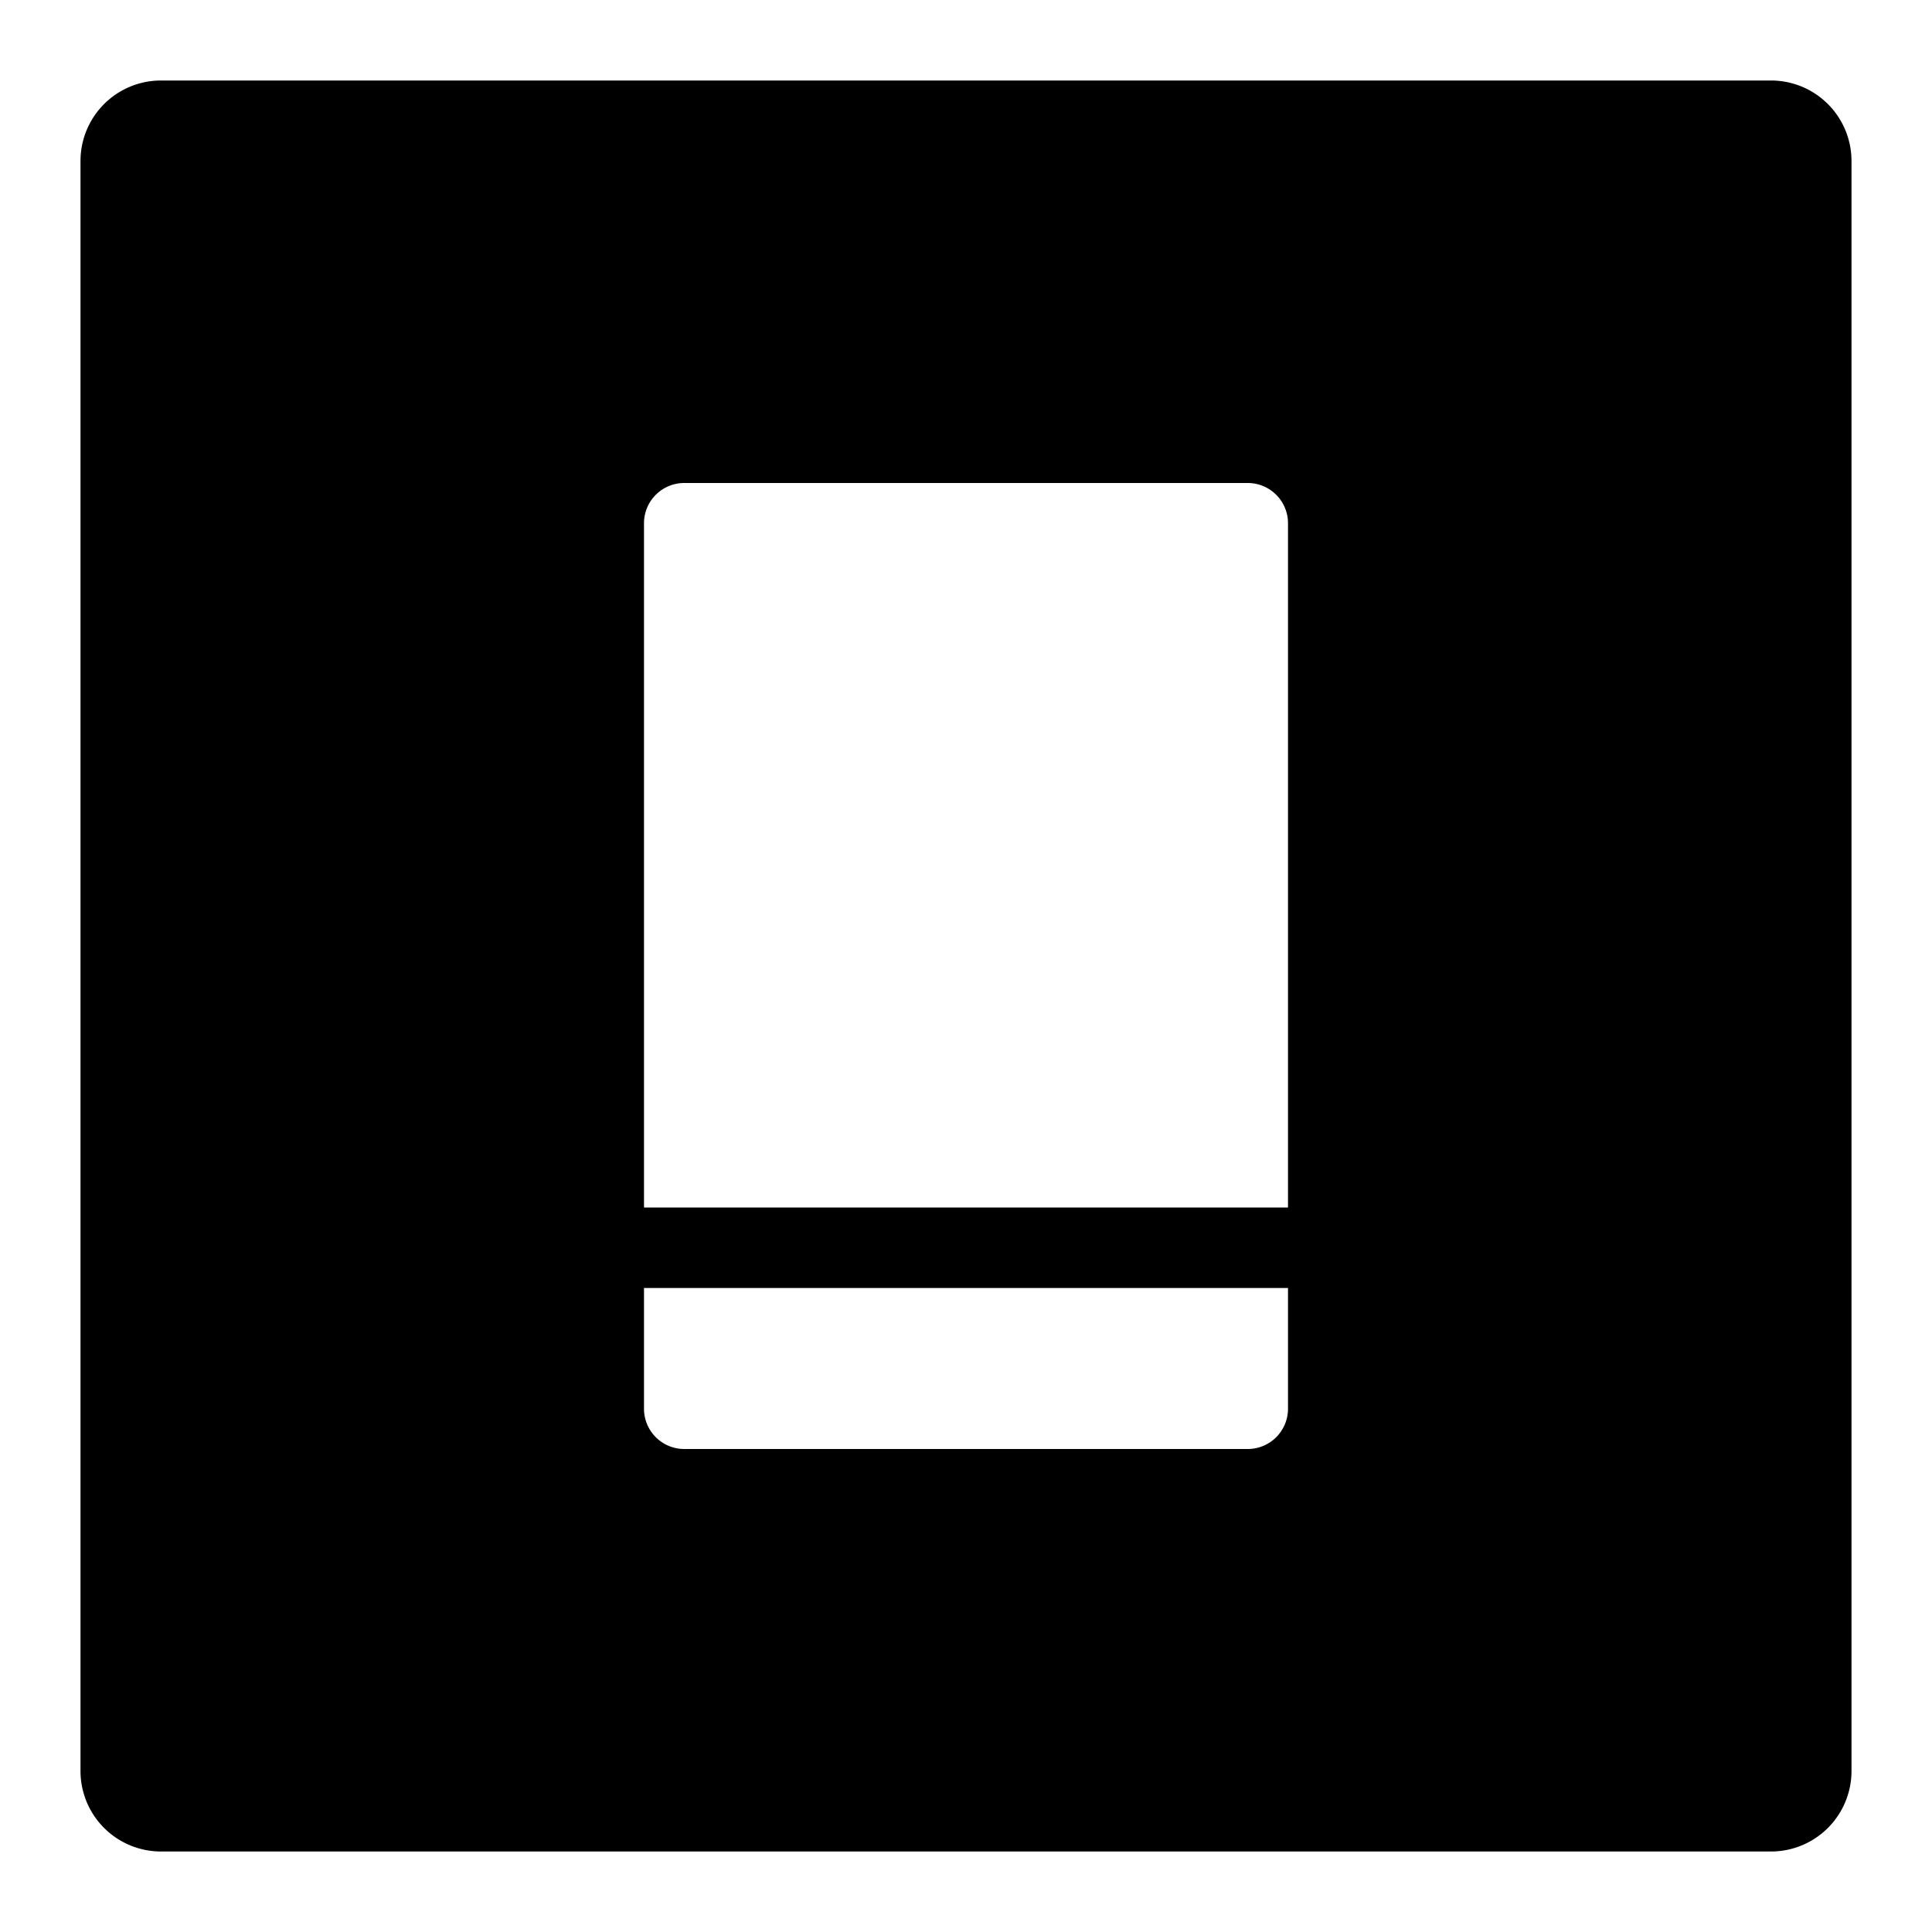 <svg xmlns="http://www.w3.org/2000/svg" viewBox="0 0 24 24">
  <path fill-rule="evenodd" d="M2 1a1 1 0 0 0-1 1v20a1 1 0 0 0 1 1h20a1 1 0 0 0 1-1V2a1 1 0 0 0-1-1H2Zm13.5 17a.5.5 0 0 0 .5-.5V16H8v1.5a.5.5 0 0 0 .5.5h7ZM8 15h8V6.5a.5.5 0 0 0-.5-.5h-7a.5.5 0 0 0-.5.5V15Z" clip-rule="evenodd"/>
</svg>
